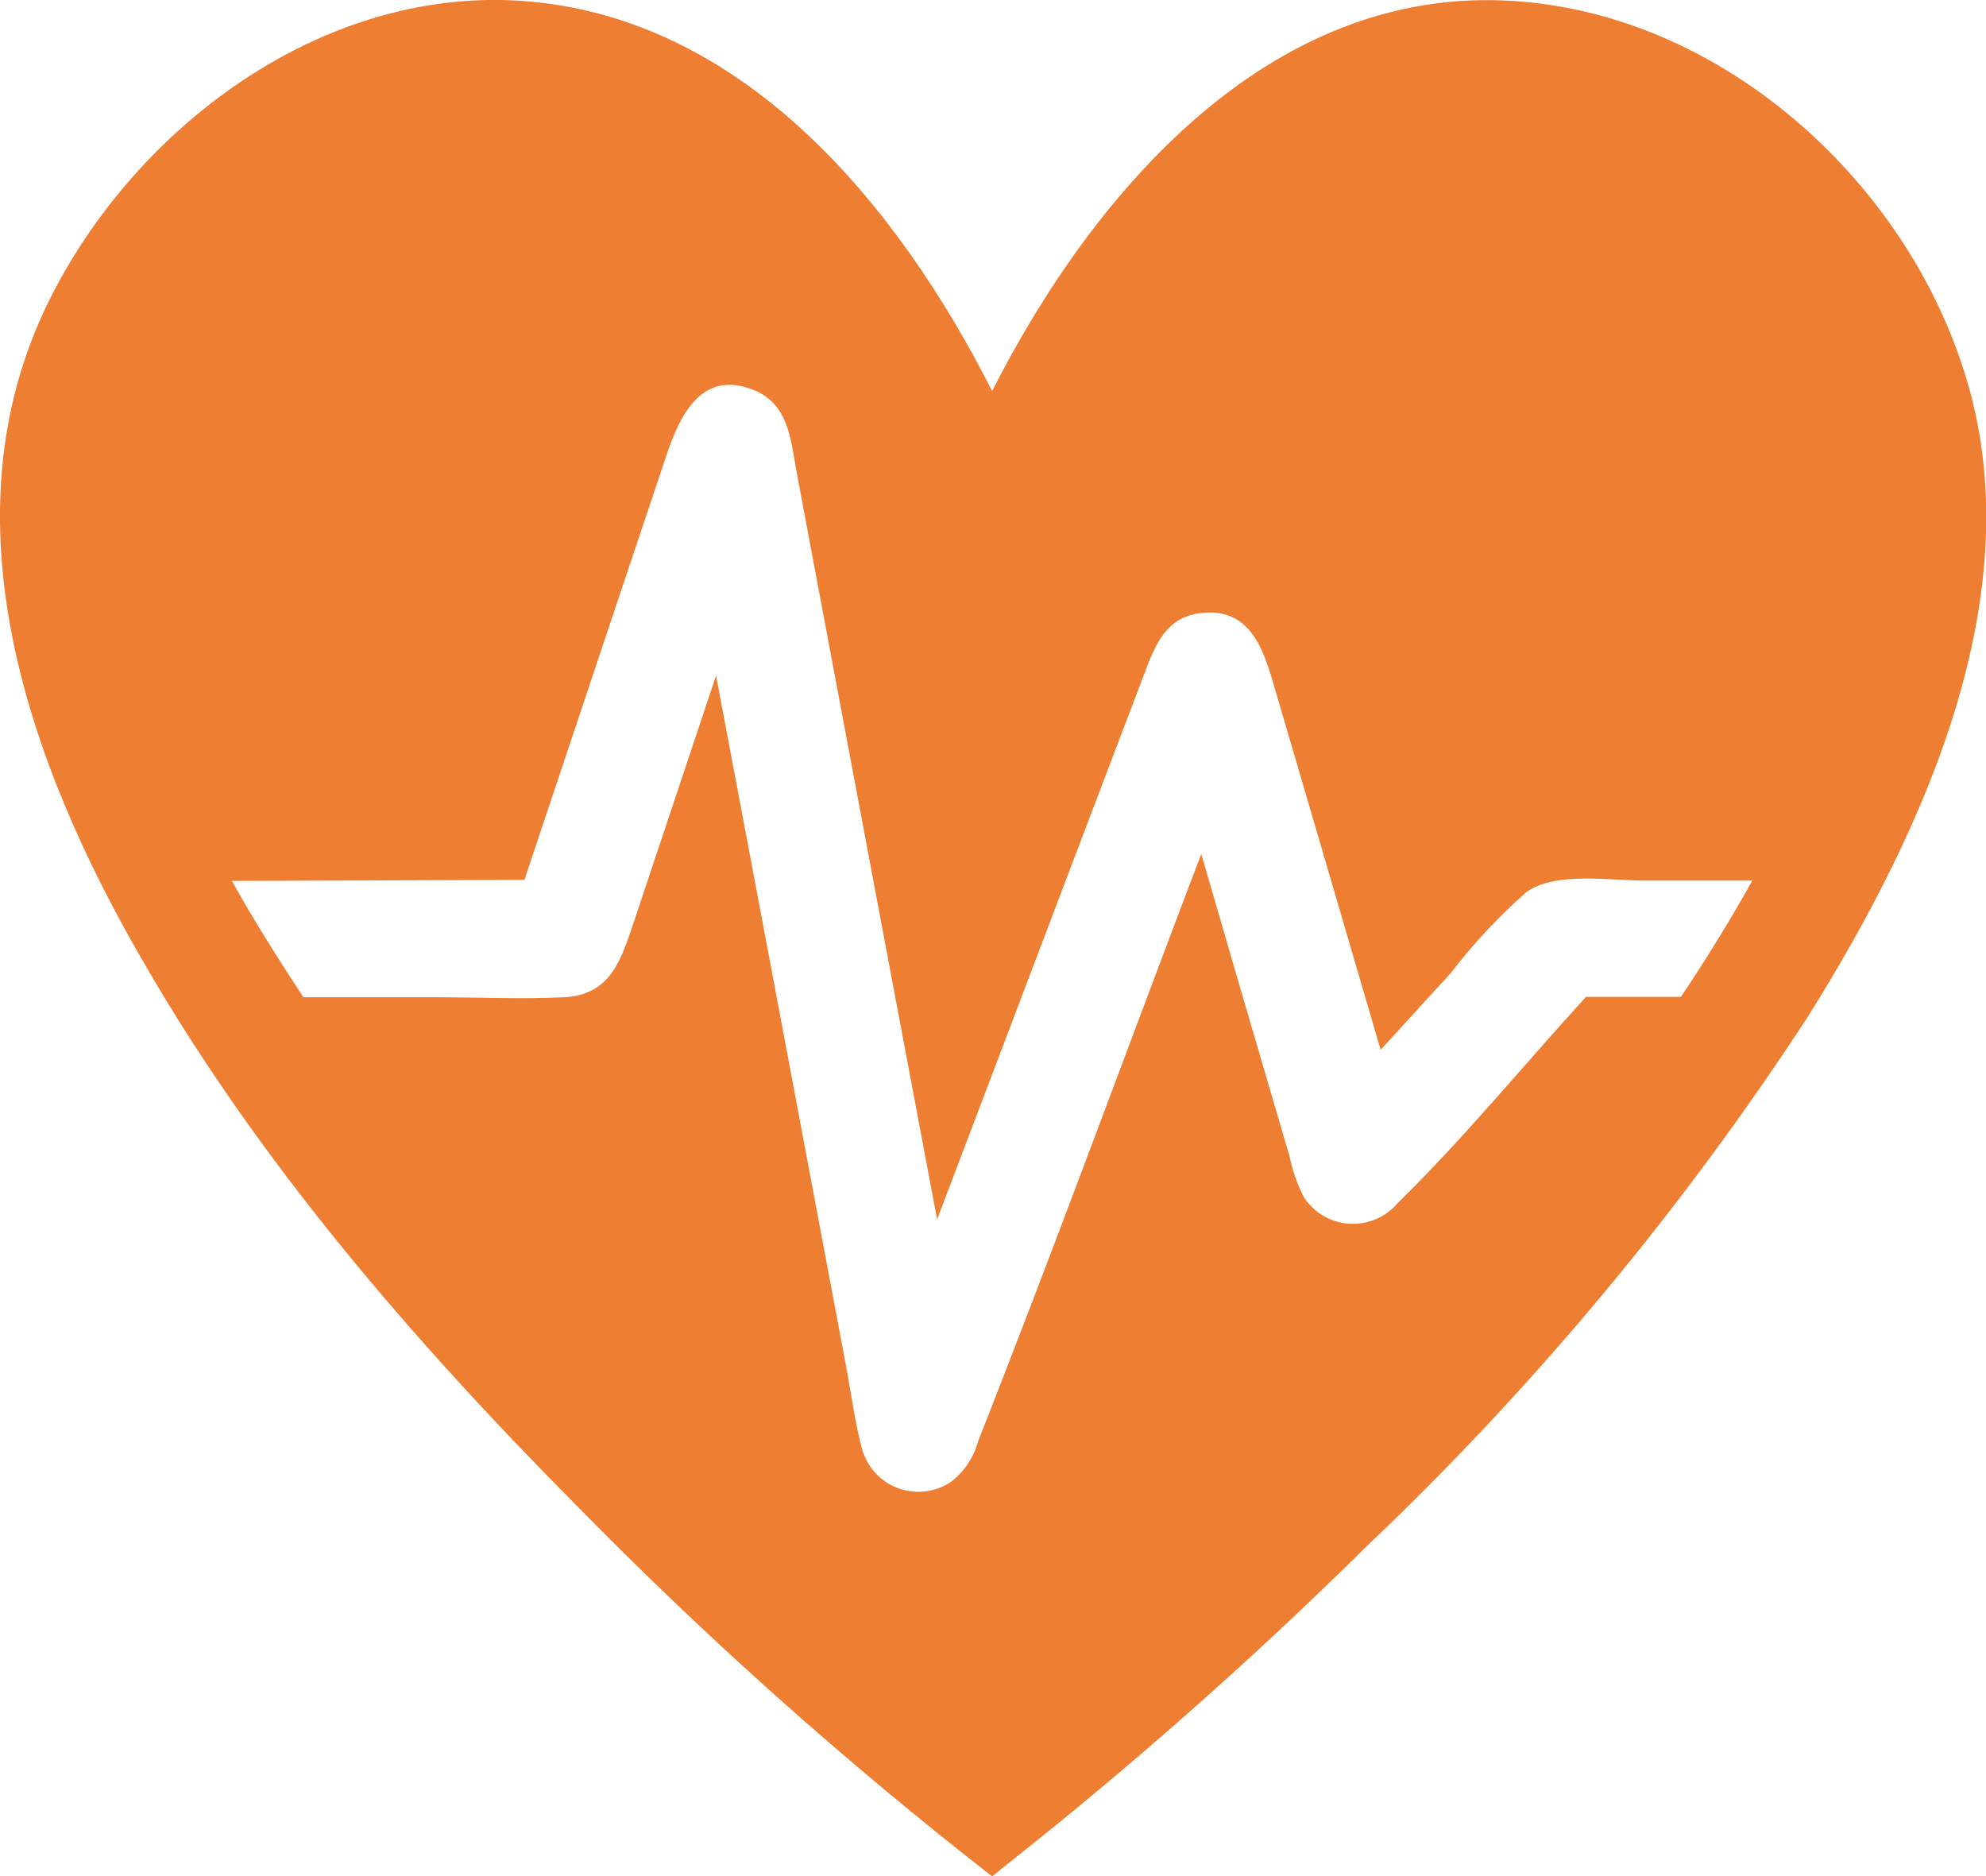 <?xml version="1.0" encoding="UTF-8"?><svg id="uuid-50bf5b07-8f91-422d-a36b-7d1317572ed6" xmlns="http://www.w3.org/2000/svg" xmlns:xlink="http://www.w3.org/1999/xlink" viewBox="0 0 56.69 53.54"><defs><clipPath id="uuid-63380cce-24ed-4b46-af63-9e658338852b"><rect width="56.69" height="53.54" style="fill:none;"/></clipPath></defs><g id="uuid-c89dc30c-b432-4302-acef-1593c9f4316e"><g style="clip-path:url(#uuid-63380cce-24ed-4b46-af63-9e658338852b);"><path d="M28.55,53.36c3.66-2.88,7.15-5.96,10.46-9.23,4.79-4.55,9.03-9.64,12.63-15.17,3.34-5.35,6.53-12.3,4.33-18.65C54.19,5.06,49.25,.6,43.59,.06c-7.16-.71-12.34,5.33-15.27,11.1C25.64,5.87,21.21,.42,14.81,.02,9.13-.33,3.84,3.65,1.39,8.6c-3.06,6.21-.57,13.19,2.65,18.76,3.34,5.82,7.78,10.93,12.47,15.66,3.7,3.77,7.64,7.28,11.81,10.53l.23-.18h0ZM14.97,25.11l2.5-7.48,1.49-4.45c.38-1.16,.98-2.7,2.58-2.04,.97,.41,1.03,1.4,1.19,2.28l.69,3.68,2,10.64,1.33,7.06,4.84-12.75,1.07-2.81c.31-.83,.63-1.66,1.67-1.75,1.33-.13,1.72,1,2.01,1.99l1.03,3.51,2.04,6.97,2.01-2.2c.64-.84,1.37-1.61,2.16-2.31,.83-.58,2.38-.32,3.34-.32h3.1c-.62,1.11-1.3,2.22-2.04,3.32h-2.71c-1.78,1.95-3.48,4.03-5.37,5.88-.59,.7-1.64,.8-2.35,.21-.14-.12-.26-.25-.35-.41-.18-.36-.31-.74-.39-1.13l-1.39-4.74-1.13-3.89c-2.13,5.59-4.17,11.19-6.37,16.76-.12,.45-.39,.86-.76,1.15-.76,.52-1.8,.33-2.32-.43-.13-.19-.22-.41-.27-.64-.19-.76-.29-1.56-.44-2.33l-2.11-11.22-1.58-8.38-2.35,7.04c-.36,1.05-.64,2.07-1.99,2.14-1.23,.06-2.46,0-3.68,0h-3.76c-.73-1.11-1.43-2.22-2.04-3.32l8.37-.03h0Z" style="fill:#ee7e32;"/></g></g></svg>